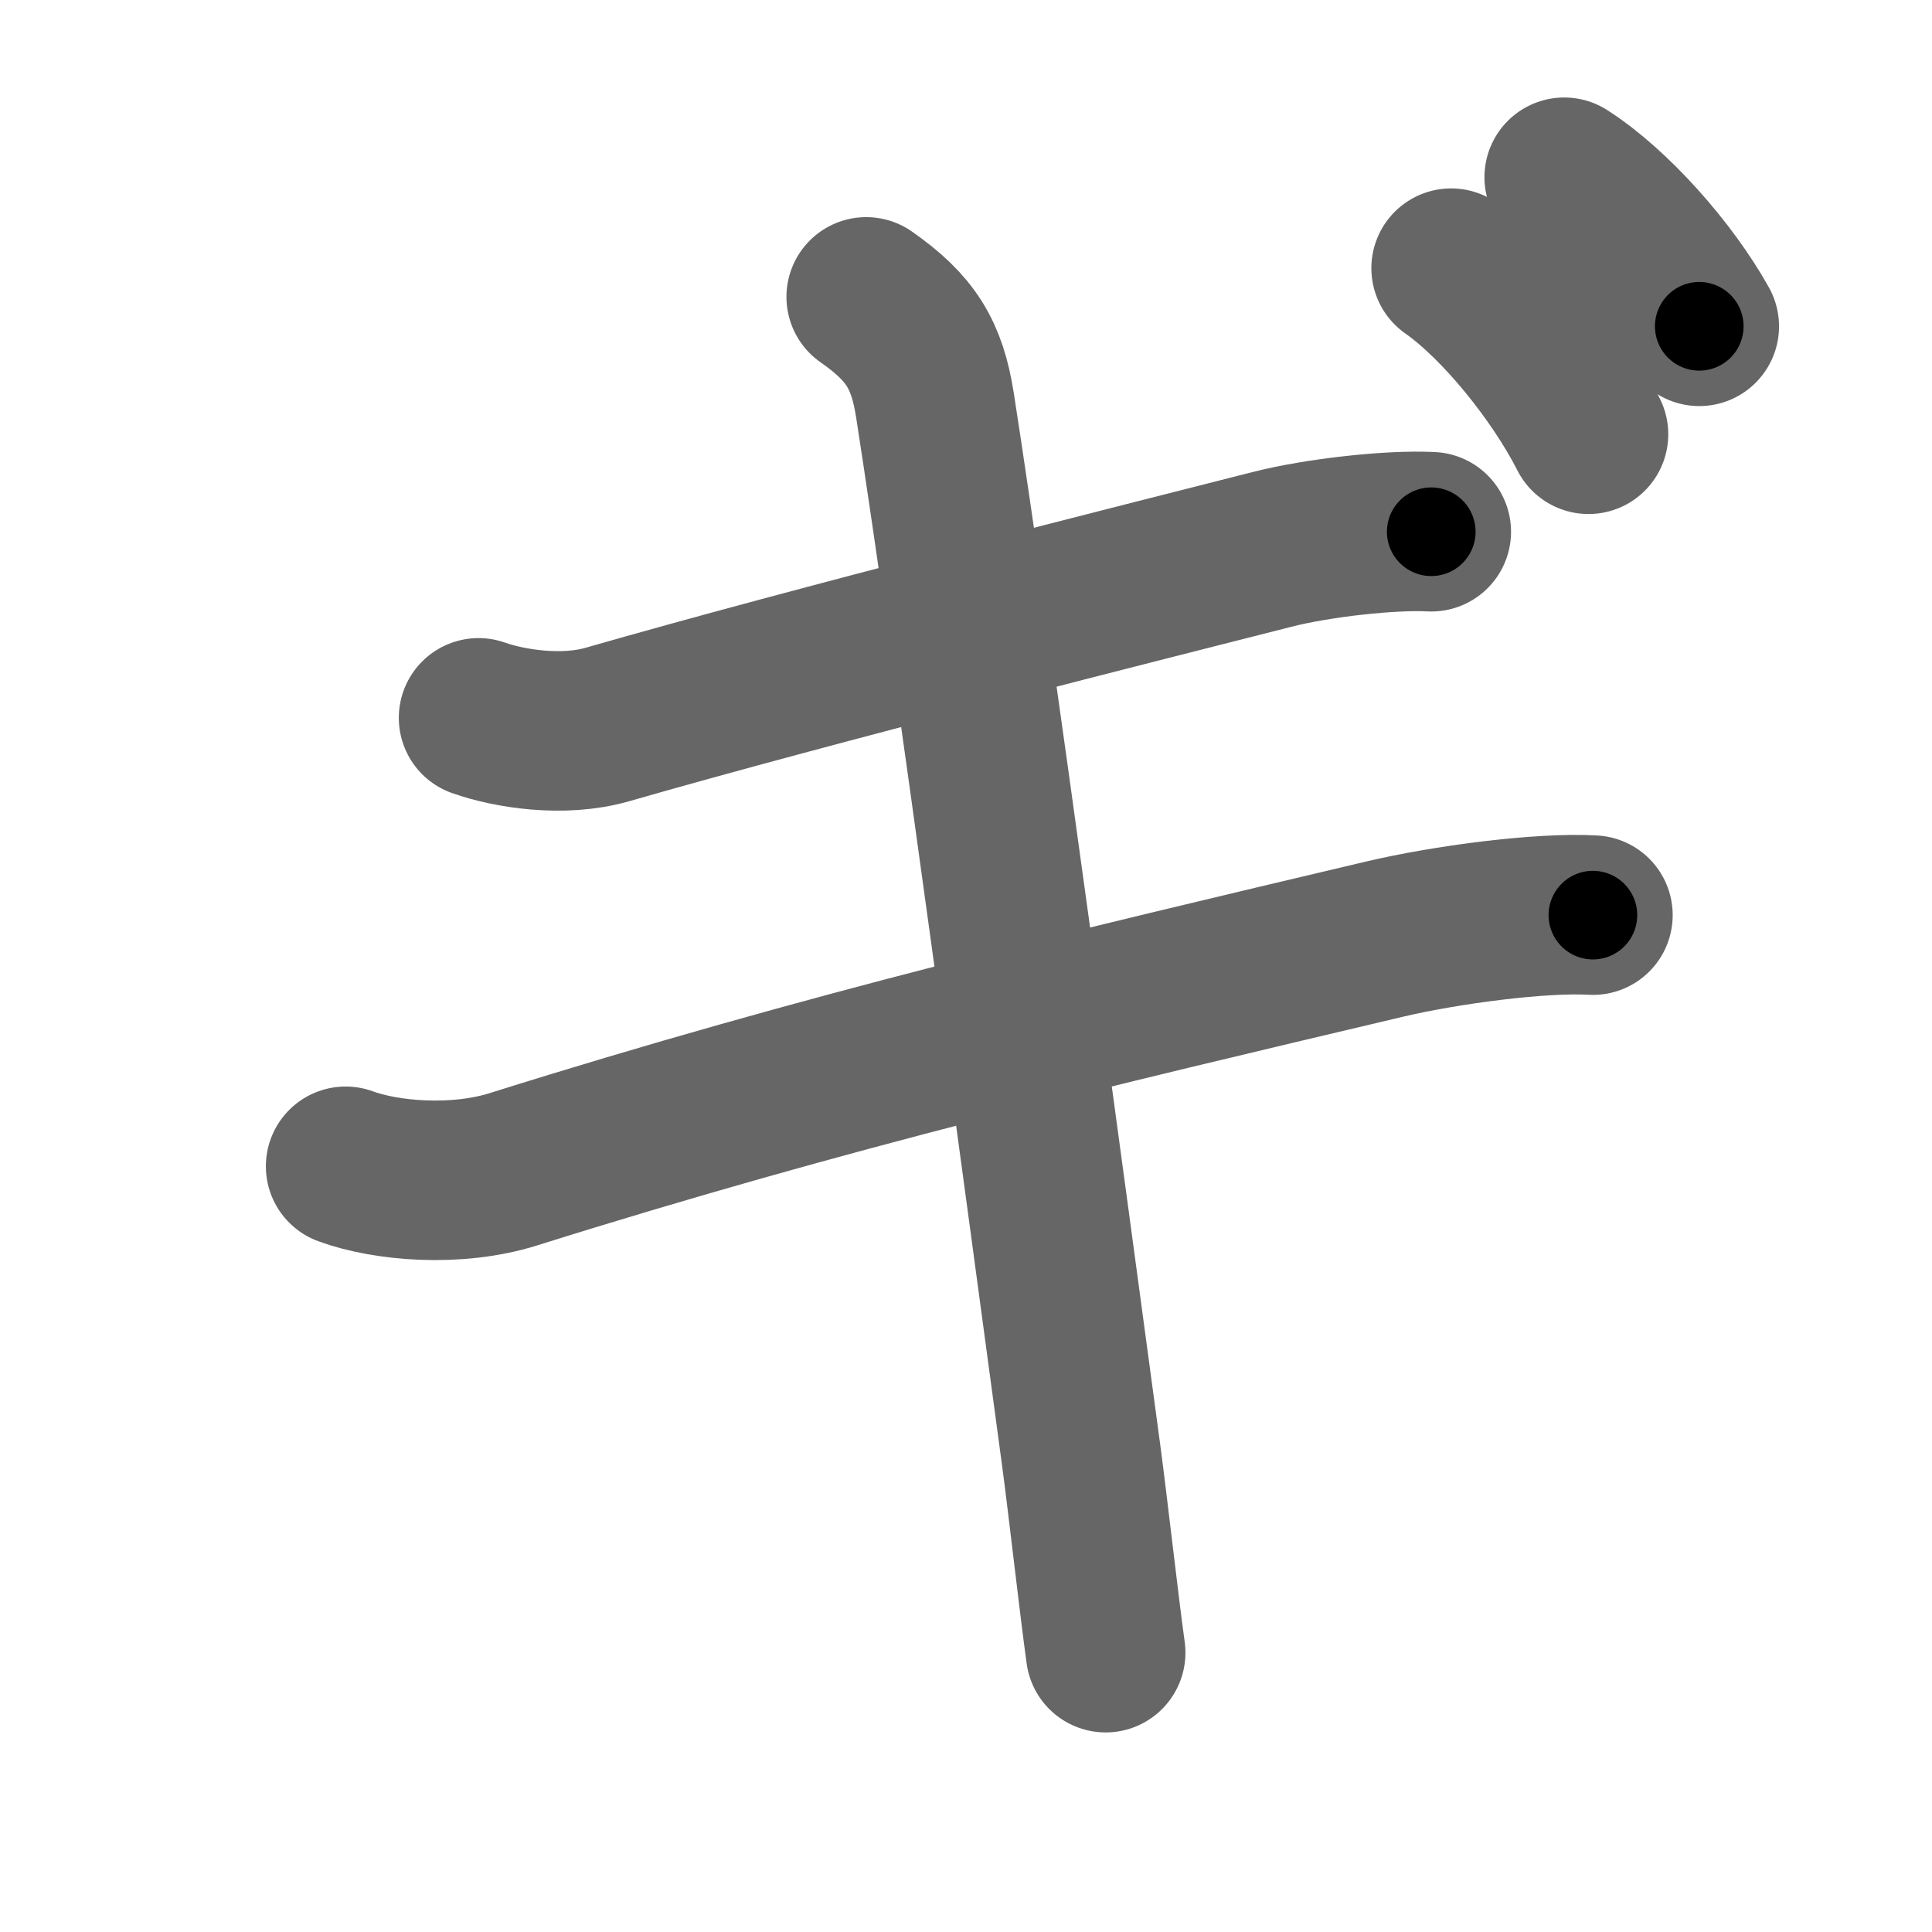 <svg xmlns="http://www.w3.org/2000/svg" width="109" height="109" viewBox="0 0 109 109" id="30ae"><g fill="none" stroke="#666" stroke-width="9" stroke-linecap="round" stroke-linejoin="round"><g><path d="M27,40.5c1.75,0.62,4.77,1.09,7.25,0.38c11.75-3.38,30.62-8.13,37.5-9.88c2.62-0.67,6.75-1.12,9-1" /><path d="M19.5,65.8c2.28,0.84,6.24,1.18,9.46,0.17c17.79-5.59,32.67-9.09,49.17-12.99c3.43-0.81,8.81-1.52,11.74-1.35" /><path d="M48.87,16.75c2.5,1.75,3.43,3.24,3.88,6.12c2.12,13.62,6.38,45.38,8.25,59.25c0.4,3,1,8.38,1.38,11.12" /><path d="M81.87,15.13c2.75,1.93,6,5.93,7.75,9.37" /><path d="M88.25,10c2.71,1.73,5.9,5.32,7.62,8.41" /></g></g><g fill="none" stroke="#000" stroke-width="5" stroke-linecap="round" stroke-linejoin="round"><g><path d="M27,40.5c1.75,0.62,4.77,1.09,7.25,0.38c11.75-3.38,30.62-8.13,37.5-9.88c2.62-0.67,6.75-1.12,9-1" stroke-dasharray="55.22" stroke-dashoffset="55.22"><animate id="0" attributeName="stroke-dashoffset" values="55.22;0" dur="0.55s" fill="freeze" begin="0s;30ae.click" /></path><path d="M19.5,65.8c2.28,0.84,6.24,1.18,9.46,0.17c17.79-5.59,32.67-9.09,49.17-12.99c3.43-0.81,8.81-1.52,11.74-1.35" stroke-dasharray="72.32" stroke-dashoffset="72.32"><animate attributeName="stroke-dashoffset" values="72.32" fill="freeze" begin="30ae.click" /><animate id="1" attributeName="stroke-dashoffset" values="72.32;0" dur="0.54s" fill="freeze" begin="0.end" /></path><path d="M48.87,16.75c2.5,1.75,3.43,3.24,3.88,6.12c2.12,13.62,6.38,45.38,8.25,59.25c0.4,3,1,8.38,1.38,11.12" stroke-dasharray="78.54" stroke-dashoffset="78.54"><animate attributeName="stroke-dashoffset" values="78.54" fill="freeze" begin="30ae.click" /><animate id="2" attributeName="stroke-dashoffset" values="78.54;0" dur="0.59s" fill="freeze" begin="1.end" /></path><path d="M81.87,15.13c2.75,1.93,6,5.93,7.75,9.37" stroke-dasharray="12.26" stroke-dashoffset="12.26"><animate attributeName="stroke-dashoffset" values="12.26" fill="freeze" begin="30ae.click" /><animate id="3" attributeName="stroke-dashoffset" values="12.26;0" dur="0.12s" fill="freeze" begin="2.end" /></path><path d="M88.25,10c2.71,1.73,5.9,5.32,7.62,8.41" stroke-dasharray="11.44" stroke-dashoffset="11.44"><animate attributeName="stroke-dashoffset" values="11.44" fill="freeze" begin="30ae.click" /><animate id="4" attributeName="stroke-dashoffset" values="11.44;0" dur="0.11s" fill="freeze" begin="3.end" /></path></g></g></svg>